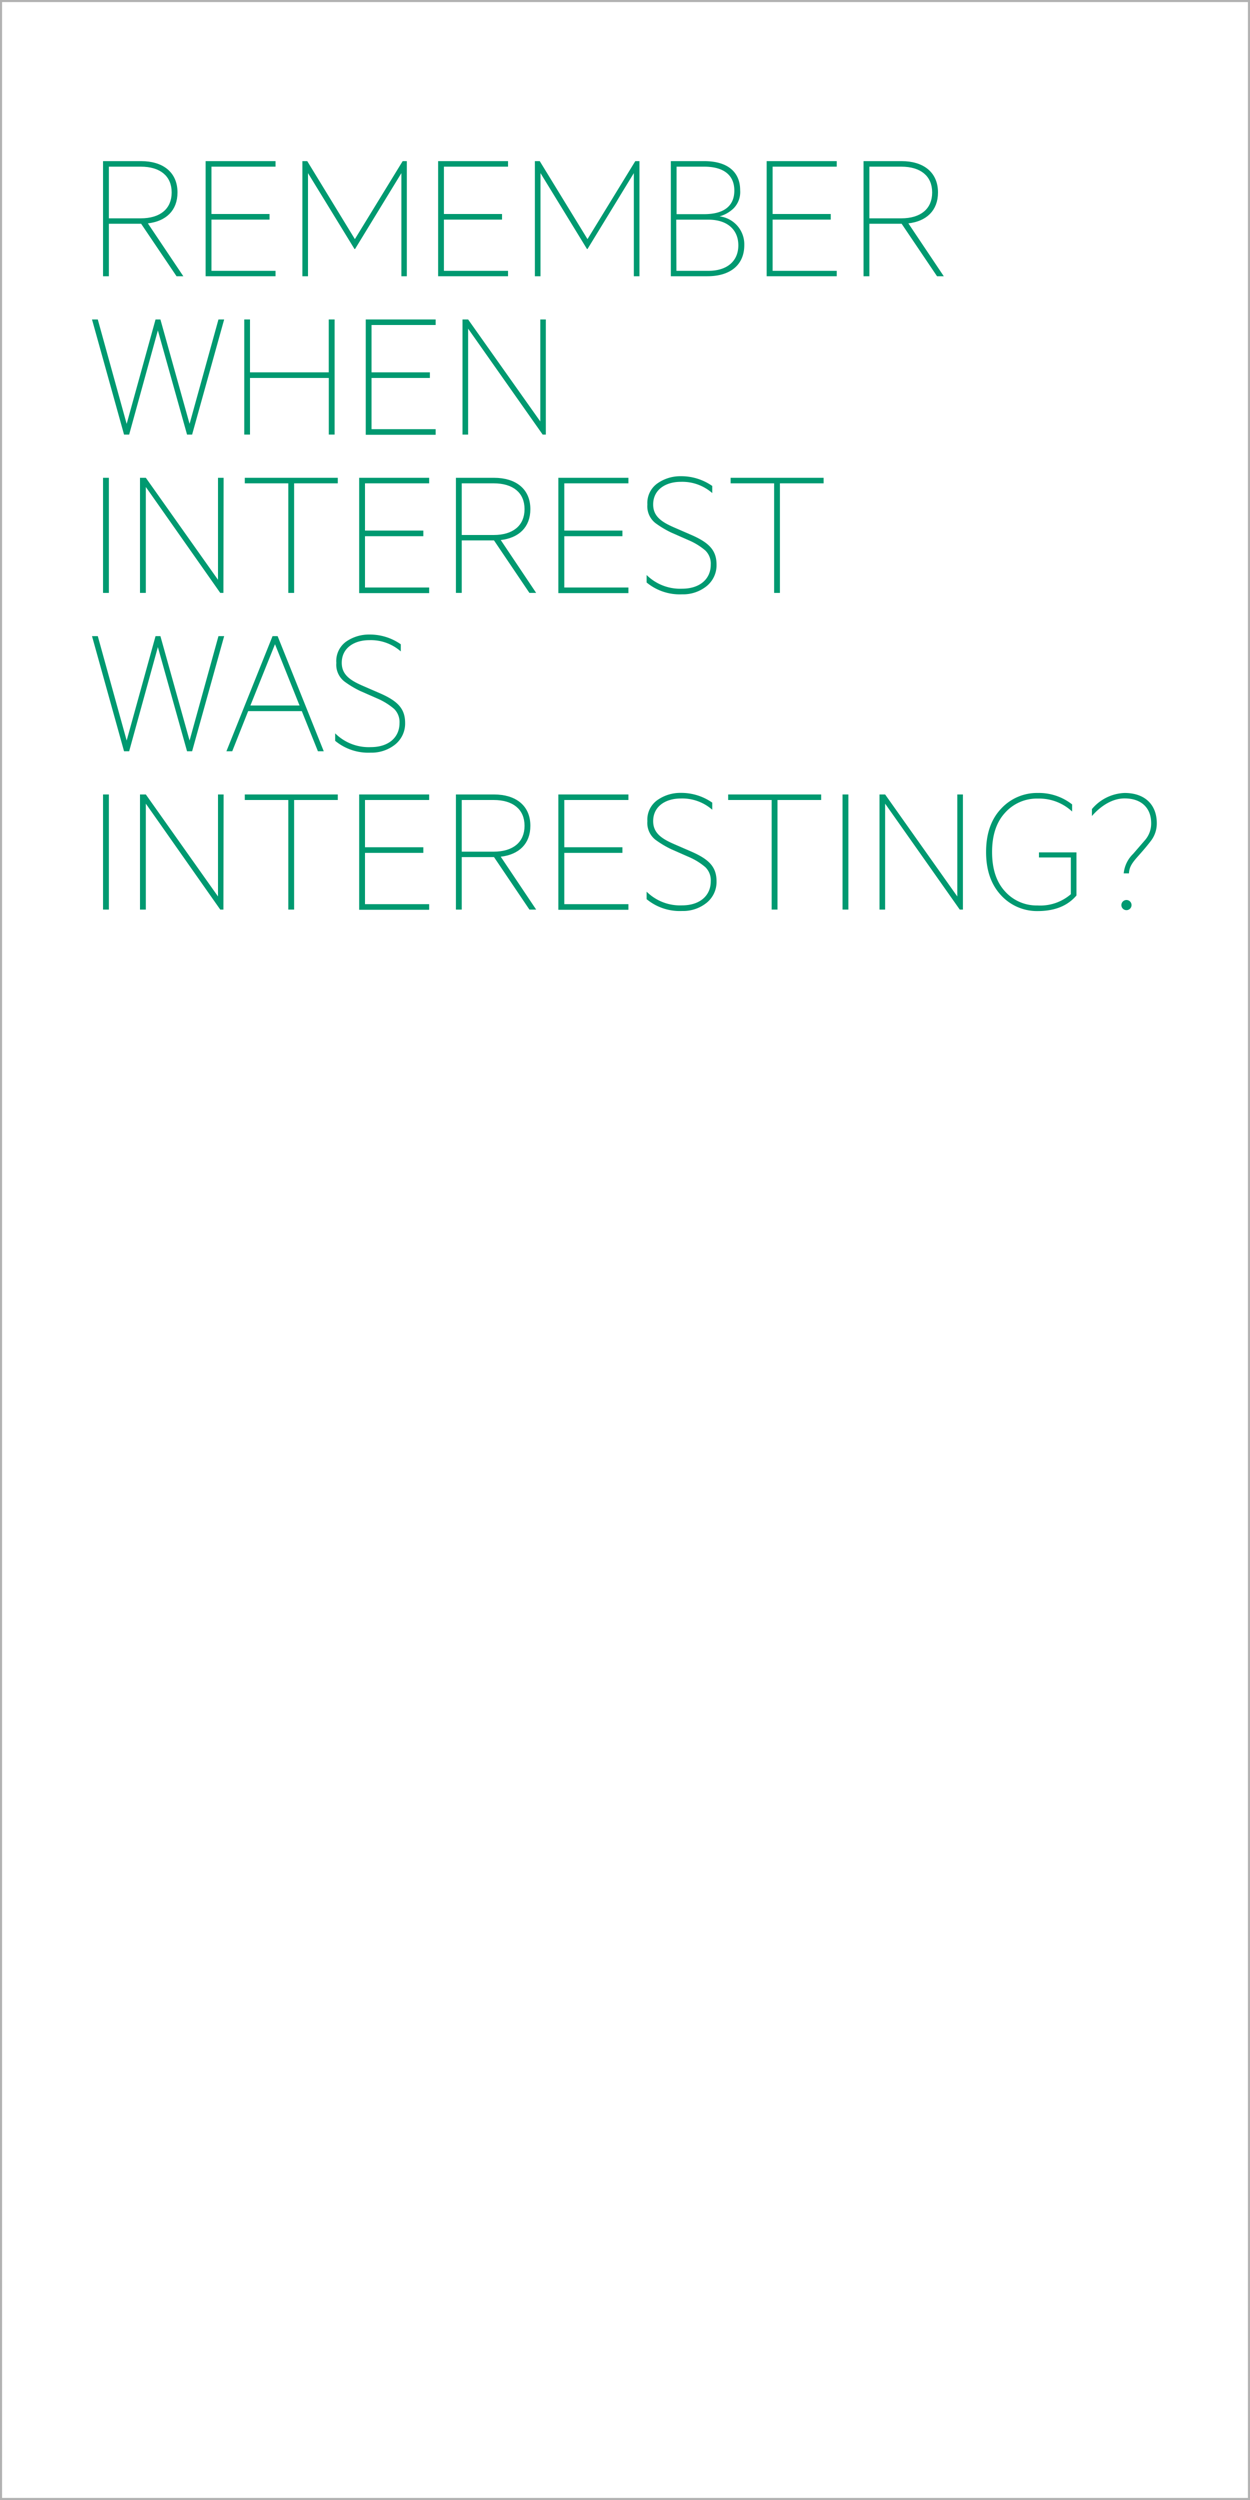 <svg id="Layer_1" data-name="Layer 1" xmlns="http://www.w3.org/2000/svg" xmlns:xlink="http://www.w3.org/1999/xlink" viewBox="0 0 300 600"><defs><style>.cls-1,.cls-4{fill:none;}.cls-2{clip-path:url(#clip-path);}.cls-3{fill:#009970;}.cls-4{stroke:#b2b2b2;stroke-width:0.5px;}</style><clipPath id="clip-path"><rect class="cls-1" width="300" height="600"/></clipPath></defs><g class="cls-2"><path class="cls-3" d="M24.73,66.3V38.67h9.14c5.22,0,8.73,2.66,8.73,7.52,0,4.36-2.79,6.92-7.11,7.42L44,66.3H42.37l-8.5-12.6H26.13V66.3Zm1.4-13.9h7.65c4.63,0,7.42-2.25,7.42-6.21S38.41,40,33.78,40H26.13Z"/><path class="cls-3" d="M66.13,38.67V40H50.75V51.36H64.69v1.35H50.75V65H66.13V66.3H49.35V38.67Z"/><path class="cls-3" d="M85.08,59.77,73.92,41.55V66.3H72.57V38.67h1.17L85.17,57.39,96.64,38.67h1V66.3H96.33V41.55L85.21,59.77Z"/><path class="cls-3" d="M121.93,38.67V40H106.54V51.36h13.95v1.35H106.54V65h15.39V66.3H105.15V38.67Z"/><path class="cls-3" d="M140.88,59.77,129.72,41.55V66.3h-1.35V38.67h1.17L141,57.39l11.47-18.72h1V66.3h-1.35V41.55L141,59.77Z"/><path class="cls-3" d="M178.63,58.83c0,4.68-3.28,7.47-8.86,7.47H161V38.67h8c5.58,0,8.64,2.57,8.64,7A5.59,5.59,0,0,1,176.07,50a7.94,7.94,0,0,1-3.38,1.93A6.75,6.75,0,0,1,178.63,58.83ZM169,51.4c4.63,0,7.24-1.88,7.24-5.66S173.59,40,169,40h-6.62V51.4ZM162.34,65H170c4.68,0,7.2-2.48,7.2-6.12s-2.52-6.16-7.2-6.16h-7.7Z"/><path class="cls-3" d="M200.82,38.67V40H185.43V51.36h13.95v1.35H185.43V65h15.39V66.3H184V38.67Z"/><path class="cls-3" d="M207.25,66.3V38.67h9.14c5.22,0,8.73,2.66,8.73,7.52,0,4.36-2.79,6.92-7.11,7.42l8.5,12.69h-1.62l-8.5-12.6h-7.74V66.3Zm1.4-13.9h7.65c4.63,0,7.42-2.25,7.42-6.21S220.93,40,216.3,40h-7.65Z"/><path class="cls-3" d="M38.5,76.67l7,25.06,6.93-25.06H53.8L46.11,104.3H44.89l-7-25L31,104.3H29.77L22.08,76.67h1.39l6.93,25.06,6.93-25.06Z"/><path class="cls-3" d="M80.31,76.67V104.3h-1.4V90.71H60V104.3H58.62V76.67H60V89.36h18.9V76.67Z"/><path class="cls-3" d="M104.56,76.67V78H89.17V89.36h14v1.35h-14V103h15.39v1.35H87.78V76.67Z"/><path class="cls-3" d="M131,104.3h-.76L112.35,78.88V104.3H111V76.67h1.35l17.32,24.48V76.67H131Z"/><path class="cls-3" d="M26.13,142.3h-1.4V114.67h1.4Z"/><path class="cls-3" d="M53.62,142.3h-.76L35,116.88V142.3H33.6V114.67H35l17.32,24.48V114.67h1.35Z"/><path class="cls-3" d="M58.75,114.67H81.07V116H70.59V142.3h-1.4V116H58.75Z"/><path class="cls-3" d="M103,114.67V116H87.6v11.34h14v1.35h-14V141H103v1.35H86.2V114.67Z"/><path class="cls-3" d="M109.42,142.3V114.67h9.14c5.22,0,8.73,2.66,8.73,7.52,0,4.36-2.79,6.92-7.11,7.42l8.5,12.69h-1.62l-8.5-12.6h-7.74v12.6Zm1.4-13.9h7.65c4.63,0,7.42-2.25,7.42-6.21S123.1,116,118.47,116h-7.65Z"/><path class="cls-3" d="M150.82,114.67V116H135.43v11.34h13.95v1.35H135.43V141h15.39v1.35H134V114.67Z"/><path class="cls-3" d="M155.19,138a11.42,11.42,0,0,0,8.5,3.29c4.28,0,6.89-2.34,6.89-5.76a4.38,4.38,0,0,0-1.31-3.42,15.47,15.47,0,0,0-4.05-2.48l-4.09-1.8a23.45,23.45,0,0,1-3.83-2.29,5.12,5.12,0,0,1-1.93-4.46A5.75,5.75,0,0,1,157.8,116a9.55,9.55,0,0,1,5.58-1.71,13,13,0,0,1,7.56,2.34v1.71a10.89,10.89,0,0,0-7.56-2.7c-3.6,0-6.62,1.85-6.62,5.44,0,2.93,2.16,4.28,5.22,5.59l4.23,1.84c4,1.8,5.76,3.6,5.76,7a6.43,6.43,0,0,1-2.34,5.13,9,9,0,0,1-5.94,2,12.47,12.47,0,0,1-8.5-2.84Z"/><path class="cls-3" d="M175.35,114.67h22.32V116H187.18V142.3h-1.39V116H175.35Z"/><path class="cls-3" d="M38.5,152.67l7,25.06,6.93-25.06H53.8L46.11,180.3H44.89l-7-25L31,180.3H29.77l-7.69-27.63h1.39l6.93,25.06,6.93-25.06Z"/><path class="cls-3" d="M72.43,170.67H59.56l-3.82,9.63h-1.4l11.07-27.63h1.22L77.7,180.3H76.3ZM60.1,169.32H71.89L66,154.61Z"/><path class="cls-3" d="M80.44,176A11.43,11.43,0,0,0,89,179.31c4.27,0,6.88-2.34,6.88-5.76a4.41,4.41,0,0,0-1.3-3.42,15.82,15.82,0,0,0-4-2.48l-4.1-1.8a23,23,0,0,1-3.82-2.29,5.1,5.1,0,0,1-1.94-4.46A5.75,5.75,0,0,1,83.05,154a9.57,9.57,0,0,1,5.58-1.71,12.9,12.9,0,0,1,7.56,2.34v1.71a10.88,10.88,0,0,0-7.56-2.7c-3.6,0-6.61,1.85-6.61,5.44,0,2.93,2.16,4.28,5.22,5.59l4.23,1.84c4,1.8,5.76,3.6,5.76,7a6.46,6.46,0,0,1-2.34,5.13,9.06,9.06,0,0,1-5.94,2,12.48,12.48,0,0,1-8.51-2.84Z"/><path class="cls-3" d="M26.13,218.3h-1.4V190.67h1.4Z"/><path class="cls-3" d="M53.62,218.3h-.76L35,192.88V218.3H33.6V190.67H35l17.32,24.48V190.67h1.35Z"/><path class="cls-3" d="M58.75,190.67H81.07V192H70.59V218.3h-1.4V192H58.75Z"/><path class="cls-3" d="M103,190.67V192H87.6v11.34h14v1.35h-14V217H103v1.35H86.2V190.67Z"/><path class="cls-3" d="M109.42,218.3V190.67h9.14c5.22,0,8.73,2.66,8.73,7.52,0,4.36-2.79,6.92-7.11,7.42l8.5,12.69h-1.62l-8.5-12.6h-7.74v12.6Zm1.4-13.9h7.65c4.63,0,7.42-2.25,7.42-6.21S123.1,192,118.47,192h-7.65Z"/><path class="cls-3" d="M150.82,190.67V192H135.43v11.34h13.95v1.35H135.43V217h15.39v1.35H134V190.67Z"/><path class="cls-3" d="M155.19,214a11.42,11.42,0,0,0,8.5,3.29c4.28,0,6.89-2.34,6.89-5.76a4.38,4.38,0,0,0-1.31-3.42,15.47,15.47,0,0,0-4.05-2.48l-4.09-1.8a23.45,23.45,0,0,1-3.83-2.29,5.12,5.12,0,0,1-1.93-4.46A5.75,5.75,0,0,1,157.8,192a9.55,9.55,0,0,1,5.58-1.71,13,13,0,0,1,7.56,2.34v1.71a10.89,10.89,0,0,0-7.56-2.7c-3.6,0-6.62,1.85-6.62,5.44,0,2.93,2.16,4.28,5.22,5.59l4.23,1.84c4,1.8,5.76,3.6,5.76,7a6.43,6.43,0,0,1-2.34,5.13,9,9,0,0,1-5.94,2,12.47,12.47,0,0,1-8.5-2.84Z"/><path class="cls-3" d="M174.76,190.67h22.32V192H186.6V218.3h-1.4V192H174.76Z"/><path class="cls-3" d="M203.61,218.3h-1.4V190.67h1.4Z"/><path class="cls-3" d="M231.1,218.3h-.76l-17.91-25.42V218.3h-1.35V190.67h1.35l17.32,24.48V190.67h1.35Z"/><path class="cls-3" d="M257,214.61v-8.82h-7.65v-1.22h9v10.35c-2.57,3-6.12,3.74-9.36,3.74a11.72,11.72,0,0,1-8.73-3.78c-2.39-2.57-3.6-6-3.6-10.4s1.21-7.87,3.6-10.39a11.72,11.72,0,0,1,8.86-3.78,12.87,12.87,0,0,1,8.19,2.75v1.71a11.58,11.58,0,0,0-8.19-3.11,10.22,10.22,0,0,0-7.92,3.42c-2.07,2.25-3.1,5.4-3.1,9.4s1,7.16,3.1,9.45a10.16,10.16,0,0,0,7.79,3.38A11.19,11.19,0,0,0,257,214.61Z"/><path class="cls-3" d="M274.75,201.69a6.08,6.08,0,0,0,1.53-4.13c0-3.56-2.25-5.94-6.39-5.94-3.1,0-5.89,2-7.83,4.23v-1.67a10.74,10.74,0,0,1,7.83-3.87c5,0,7.74,2.93,7.74,7.25a6.86,6.86,0,0,1-1.53,4.4c-1,1.31-2.07,2.52-3.15,3.74-1.39,1.57-1.93,2.52-2,3.91h-1.26a7.52,7.52,0,0,1,2.25-4.67ZM270.3,216a1.22,1.22,0,1,1-1.17,1.21A1.23,1.23,0,0,1,270.3,216Z"/><g class="cls-2"><rect class="cls-4" x="0.25" y="0.25" width="299.5" height="599.5"/></g></g></svg>